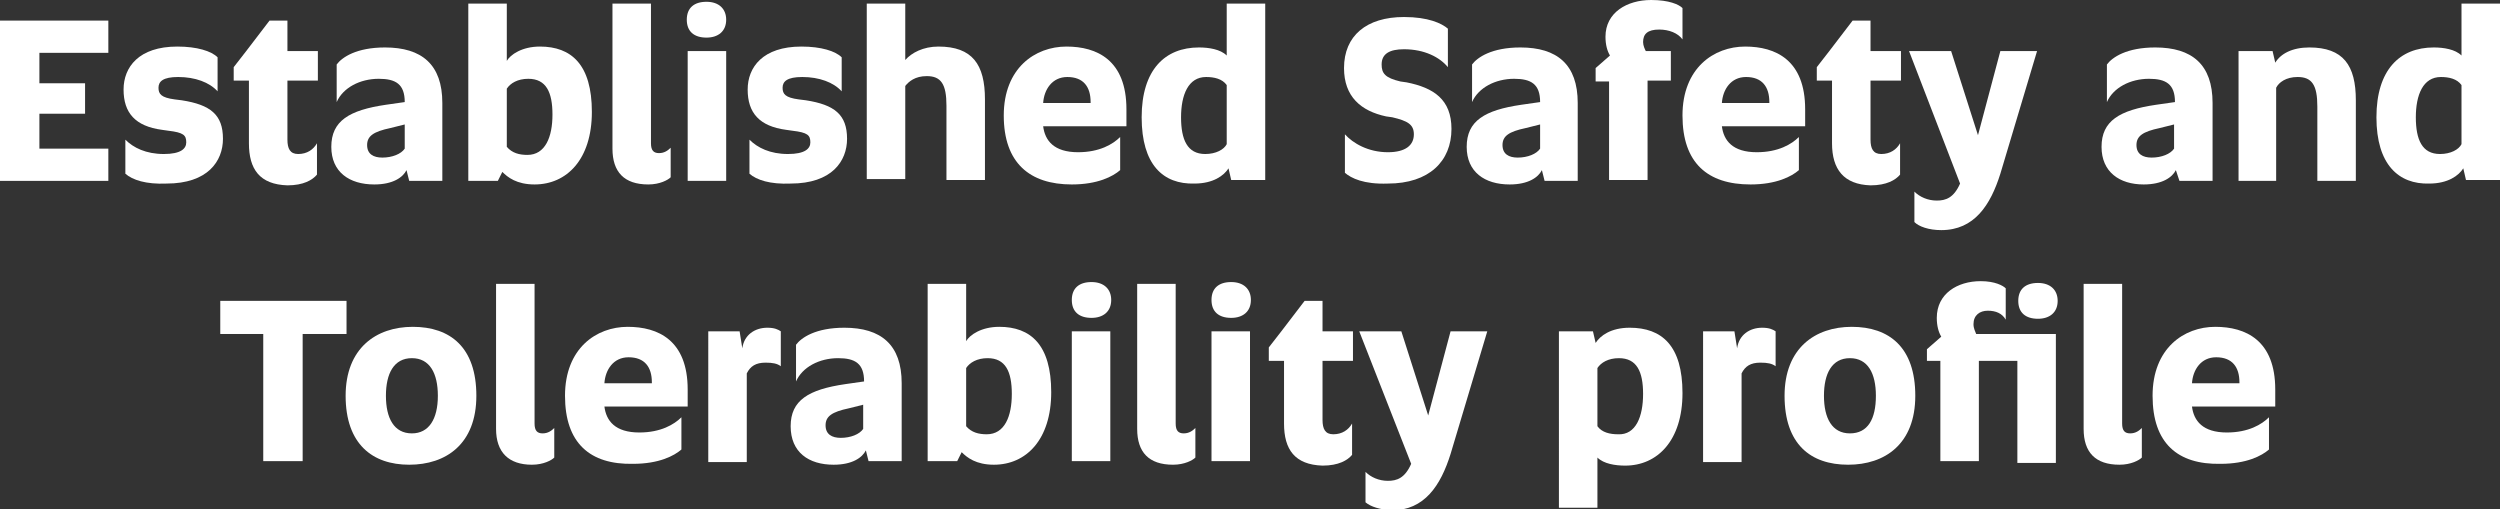 <!-- Generator: Adobe Illustrator 22.1.0, SVG Export Plug-In  -->
<svg version="1.1"
	 xmlns="http://www.w3.org/2000/svg" xmlns:xlink="http://www.w3.org/1999/xlink" xmlns:a="http://ns.adobe.com/AdobeSVGViewerExtensions/3.0/"
	 x="0px" y="0px" width="279.2px" height="56.9px" viewBox="0 0 279.2 56.9" style="enable-background:new 0 0 279.2 56.9;"
	 xml:space="preserve">
<rect x="0" y="0" width="279.2" height="56.9" fill="#333333" stroke="none"/>
<style type="text/css">
	.st0{fill:#FFFFFF;}
</style>
<defs>
</defs>
<g id="XMLID_1_">
	<g id="XMLID_3_">
		<path id="XMLID_97_" class="st0" d="M0,2.3h12.1v3.6H4.4v3.4h5.1v3.4H4.4v3.9h7.7v3.6H0V2.3z"/>
		<path id="XMLID_95_" class="st0" d="M14,19.4v-3.8c0.9,0.9,2.3,1.6,4.3,1.6c1.9,0,2.5-0.6,2.5-1.3c0-0.8-0.3-1.1-2-1.3l-0.7-0.1
			c-3-0.4-4.3-1.9-4.3-4.5c0-2.5,1.7-4.8,6-4.8c2.2,0,3.8,0.5,4.5,1.2v3.8c-0.9-1-2.5-1.6-4.4-1.6c-1.7,0-2.2,0.5-2.2,1.2
			s0.3,1.1,1.8,1.3l0.8,0.1c3.2,0.5,4.6,1.6,4.6,4.3c0,2.5-1.7,5-6.3,5C16.3,20.6,14.8,20.1,14,19.4z"/>
		<path id="XMLID_93_" class="st0" d="M27.8,16V9h-1.7V7.5l1.4-1.8l2.6-3.4h2v3.4h3.4V9h-3.4v6.6c0,1,0.3,1.6,1.2,1.6
			c1,0,1.7-0.5,2.1-1.2v3.5c-0.5,0.6-1.5,1.2-3.3,1.2C29,20.6,27.8,18.9,27.8,16z"/>
		<path id="XMLID_90_" class="st0" d="M37,16.4c0-2.9,2-4.1,6.1-4.7l2.1-0.3c0-2-1-2.6-2.9-2.6c-2.1,0-4,1-4.7,2.6V7.2
			c0.6-0.8,2.2-1.9,5.4-1.9c4.1,0,6.4,1.9,6.4,6.2v8.7h-3.7L45.4,19c-0.4,0.8-1.5,1.6-3.6,1.6C39,20.6,37,19.2,37,16.4z M45.2,13.9
			l-1.6,0.4c-1.9,0.4-2.6,0.9-2.6,1.9c0,1,0.7,1.4,1.7,1.4c1.1,0,2.1-0.4,2.5-1V13.9z"/>
		<path id="XMLID_87_" class="st0" d="M56.1,19.2l-0.5,1h-3.3V0.4h4.3v6.4c0.4-0.7,1.7-1.6,3.7-1.6c3.5,0,5.8,2,5.8,7.3
			c0,5.3-2.8,8.1-6.4,8.1C57.7,20.6,56.7,19.8,56.1,19.2z M56.6,16.4c0.6,0.7,1.4,0.9,2.3,0.9c2,0,2.8-2,2.8-4.5c0-2.5-0.7-4-2.7-4
			c-1.2,0-2,0.5-2.4,1.1V16.4z"/>
		<path id="XMLID_85_" class="st0" d="M68.4,16.6V0.4h4.3V16c0,0.8,0.3,1.1,0.9,1.1s1-0.3,1.3-0.6v3.3c-0.3,0.3-1.2,0.8-2.5,0.8
			C69.7,20.6,68.4,19.2,68.4,16.6z"/>
		<path id="XMLID_82_" class="st0" d="M76.7,2.2c0-1.3,0.8-2,2.2-2c1.4,0,2.2,0.8,2.2,2c0,1.3-0.9,2-2.2,2
			C77.5,4.2,76.7,3.5,76.7,2.2z M76.8,5.7h4.3v14.5h-4.3V5.7z"/>
		<path id="XMLID_80_" class="st0" d="M83.7,19.4v-3.8c0.9,0.9,2.3,1.6,4.3,1.6c1.9,0,2.5-0.6,2.5-1.3c0-0.8-0.3-1.1-2-1.3l-0.7-0.1
			c-3-0.4-4.3-1.9-4.3-4.5c0-2.5,1.7-4.8,6-4.8c2.2,0,3.8,0.5,4.5,1.2v3.8c-0.9-1-2.5-1.6-4.4-1.6c-1.7,0-2.2,0.5-2.2,1.2
			s0.3,1.1,1.8,1.3l0.8,0.1c3.2,0.5,4.6,1.6,4.6,4.3c0,2.5-1.7,5-6.3,5C86,20.6,84.5,20.1,83.7,19.4z"/>
		<path id="XMLID_78_" class="st0" d="M96.8,0.4h4.3v6.3c0.7-0.8,2-1.5,3.7-1.5c3.8,0,5.2,2,5.2,5.9v9h-4.3v-8.3
			c0-2.4-0.6-3.3-2.2-3.3c-1.3,0-2,0.6-2.4,1.1v10.4h-4.3V0.4z"/>
		<path id="XMLID_75_" class="st0" d="M112.1,12.9c0-5.3,3.5-7.7,7-7.7c3.4,0,6.7,1.5,6.7,7v1.9h-9.3c0.2,1.6,1.2,2.9,3.9,2.9
			c2.4,0,3.9-0.9,4.7-1.7V19c-0.8,0.7-2.5,1.6-5.4,1.6C115,20.6,112.1,18.2,112.1,12.9z M121.8,11.5v-0.1c0-1.7-0.8-2.8-2.6-2.8
			c-1.7,0-2.6,1.4-2.7,2.9H121.8z"/>
		<path id="XMLID_72_" class="st0" d="M127.5,13.1c0-5.3,2.6-7.8,6.4-7.8c1.1,0,2.4,0.2,3.1,0.9V0.4h4.3v19.7h-3.8l-0.3-1.3
			c-0.5,0.8-1.7,1.7-3.8,1.7C129.9,20.6,127.5,18.4,127.5,13.1z M137,9.5c-0.5-0.7-1.4-0.9-2.3-0.9c-2,0-2.8,2-2.8,4.5
			c0,2.5,0.7,4.1,2.7,4.1c1.2,0,2.1-0.5,2.4-1.1V9.5z"/>
		<path id="XMLID_70_" class="st0" d="M150.2,19.3V15c0.9,1,2.6,2,4.8,2c2,0,2.9-0.8,2.9-2c0-1.1-0.7-1.5-2.4-1.9l-0.7-0.1
			c-2.8-0.6-4.7-2.2-4.7-5.4c0-3.6,2.5-5.7,6.7-5.7c2.7,0,4.2,0.7,4.9,1.3v4.3c-0.9-1.1-2.6-2-4.9-2c-1.6,0-2.5,0.5-2.5,1.7
			c0,1,0.4,1.5,2.1,1.9l0.7,0.1c3,0.6,5,1.9,5,5.2c0,3.6-2.5,6.1-7.1,6.1C152.3,20.6,150.9,19.9,150.2,19.3z"/>
		<path id="XMLID_67_" class="st0" d="M163.8,16.4c0-2.9,2-4.1,6.1-4.7l2.1-0.3c0-2-1-2.6-2.9-2.6c-2.1,0-4,1-4.7,2.6V7.2
			c0.6-0.8,2.2-1.9,5.4-1.9c4.1,0,6.4,1.9,6.4,6.2v8.7h-3.7l-0.3-1.2c-0.4,0.8-1.5,1.6-3.6,1.6C165.8,20.6,163.8,19.2,163.8,16.4z
			 M172,13.9l-1.6,0.4c-1.9,0.4-2.6,0.9-2.6,1.9c0,1,0.7,1.4,1.7,1.4c1.1,0,2.1-0.4,2.5-1V13.9z"/>
		<path id="XMLID_65_" class="st0" d="M179.9,9.1h-1.7V7.6l1.6-1.4c-0.3-0.5-0.5-1.2-0.5-2.1c0-2.7,2.4-4.1,5.1-4.1
			c2,0,3.1,0.5,3.5,0.9v3.5c-0.5-0.7-1.5-1.1-2.6-1.1c-1.3,0-1.8,0.5-1.8,1.4c0,0.4,0.2,0.8,0.3,1h2.8v3.3h-2.6v11.1h-4.3V9.1z"/>
		<path id="XMLID_62_" class="st0" d="M187.9,12.9c0-5.3,3.5-7.7,7-7.7c3.4,0,6.7,1.5,6.7,7v1.9h-9.3c0.2,1.6,1.2,2.9,3.9,2.9
			c2.4,0,3.9-0.9,4.7-1.7V19c-0.8,0.7-2.5,1.6-5.4,1.6C190.7,20.6,187.9,18.2,187.9,12.9z M197.6,11.5v-0.1c0-1.7-0.8-2.8-2.6-2.8
			c-1.7,0-2.6,1.4-2.7,2.9H197.6z"/>
		<path id="XMLID_60_" class="st0" d="M204.6,16V9h-1.7V7.5l1.4-1.8l2.6-3.4h2v3.4h3.4V9h-3.4v6.6c0,1,0.3,1.6,1.2,1.6
			c1,0,1.7-0.5,2.1-1.2v3.5c-0.5,0.6-1.5,1.2-3.3,1.2C205.9,20.6,204.6,18.9,204.6,16z"/>
		<path id="XMLID_58_" class="st0" d="M213.8,24.8v-3.4c0.6,0.6,1.5,1,2.5,1c1,0,1.9-0.3,2.6-1.9l-5.7-14.8h4.7l3,9.4l2.5-9.4h4.1
			l-4.1,13.7c-1.1,3.5-2.9,6.3-6.6,6.3C215.4,25.7,214.3,25.3,213.8,24.8z"/>
		<path id="XMLID_55_" class="st0" d="M234.7,16.4c0-2.9,2-4.1,6.1-4.7l2.1-0.3c0-2-1-2.6-2.9-2.6c-2.1,0-4,1-4.7,2.6V7.2
			c0.6-0.8,2.2-1.9,5.4-1.9c4.1,0,6.4,1.9,6.4,6.2v8.7h-3.7L243,19c-0.4,0.8-1.5,1.6-3.6,1.6C236.7,20.6,234.7,19.2,234.7,16.4z
			 M242.8,13.9l-1.6,0.4c-1.9,0.4-2.6,0.9-2.6,1.9c0,1,0.7,1.4,1.7,1.4c1.1,0,2.1-0.4,2.5-1V13.9z"/>
		<path id="XMLID_53_" class="st0" d="M250,5.7h3.8l0.3,1.3c0.6-1,1.9-1.7,3.8-1.7c3.8,0,5.2,2,5.2,5.9v9h-4.3v-8.3
			c0-2.4-0.6-3.3-2.2-3.3c-1.3,0-2.1,0.6-2.4,1.2v10.4H250V5.7z"/>
		<path id="XMLID_50_" class="st0" d="M265.4,13.1c0-5.3,2.6-7.8,6.4-7.8c1.1,0,2.4,0.2,3.1,0.9V0.4h4.3v19.7h-3.8l-0.3-1.3
			c-0.5,0.8-1.7,1.7-3.8,1.7C267.9,20.6,265.4,18.4,265.4,13.1z M274.9,9.5c-0.5-0.7-1.4-0.9-2.3-0.9c-2,0-2.8,2-2.8,4.5
			c0,2.5,0.7,4.1,2.7,4.1c1.2,0,2.1-0.5,2.4-1.1V9.5z"/>
		<path id="XMLID_48_" class="st0" d="M29.5,37.3h-4.9v-3.7h14.1v3.7h-4.9v14.2h-4.4V37.3z"/>
		<path id="XMLID_45_" class="st0" d="M38.6,44.2c0-5.3,3.4-7.7,7.5-7.7c4.2,0,7.1,2.3,7.1,7.7c0,5.4-3.4,7.7-7.5,7.7
			C41.6,51.9,38.6,49.6,38.6,44.2z M48.9,44.2c0-2.5-0.9-4.2-2.9-4.2c-2,0-2.9,1.7-2.9,4.2c0,2.5,0.9,4.2,2.9,4.2
			C47.9,48.4,48.9,46.8,48.9,44.2z"/>
		<path id="XMLID_43_" class="st0" d="M55.4,47.9V31.7h4.3v15.6c0,0.8,0.3,1.1,0.9,1.1s1-0.3,1.3-0.6v3.3c-0.3,0.3-1.2,0.8-2.5,0.8
			C56.8,51.9,55.4,50.5,55.4,47.9z"/>
		<path id="XMLID_40_" class="st0" d="M63.1,44.2c0-5.3,3.5-7.7,7-7.7c3.4,0,6.7,1.5,6.7,7v1.9h-9.3c0.2,1.6,1.2,2.9,3.9,2.9
			c2.4,0,3.9-0.9,4.7-1.7v3.6c-0.8,0.7-2.5,1.6-5.4,1.6C65.9,51.9,63.1,49.5,63.1,44.2z M72.8,42.8v-0.1c0-1.7-0.8-2.8-2.6-2.8
			c-1.7,0-2.6,1.4-2.7,2.9H72.8z"/>
		<path id="XMLID_38_" class="st0" d="M79.1,37h3.5l0.3,1.9c0.2-1.5,1.4-2.3,2.8-2.3c0.8,0,1.2,0.2,1.5,0.4v3.9
			c-0.4-0.3-0.9-0.4-1.7-0.4c-1.1,0-1.7,0.4-2.1,1.2v9.9h-4.3V37z"/>
		<path id="XMLID_35_" class="st0" d="M88.3,47.6c0-2.9,2-4.1,6.1-4.7l2.1-0.3c0-2-1-2.6-2.9-2.6c-2.1,0-4,1-4.7,2.6v-4.1
			c0.6-0.8,2.2-1.9,5.4-1.9c4.1,0,6.4,1.9,6.4,6.2v8.7H97l-0.3-1.2c-0.4,0.8-1.5,1.6-3.6,1.6C90.3,51.9,88.3,50.5,88.3,47.6z
			 M96.4,45.2l-1.6,0.4c-1.9,0.4-2.6,0.9-2.6,1.9c0,1,0.7,1.4,1.7,1.4c1.1,0,2.1-0.4,2.5-1V45.2z"/>
		<path id="XMLID_32_" class="st0" d="M107.4,50.5l-0.5,1h-3.3V31.7h4.3v6.4c0.4-0.7,1.7-1.6,3.7-1.6c3.5,0,5.8,2,5.8,7.3
			c0,5.3-2.8,8.1-6.4,8.1C109,51.9,108,51.1,107.4,50.5z M107.9,47.6c0.6,0.7,1.4,0.9,2.3,0.9c2,0,2.8-2,2.8-4.5c0-2.5-0.7-4-2.7-4
			c-1.2,0-2,0.5-2.4,1.1V47.6z"/>
		<path id="XMLID_29_" class="st0" d="M119.7,33.5c0-1.3,0.8-2,2.2-2c1.4,0,2.2,0.8,2.2,2c0,1.3-0.9,2-2.2,2
			C120.5,35.5,119.7,34.8,119.7,33.5z M119.7,37h4.3v14.5h-4.3V37z"/>
		<path id="XMLID_27_" class="st0" d="M127,47.9V31.7h4.3v15.6c0,0.8,0.3,1.1,0.9,1.1s1-0.3,1.3-0.6v3.3c-0.3,0.3-1.2,0.8-2.5,0.8
			C128.3,51.9,127,50.5,127,47.9z"/>
		<path id="XMLID_24_" class="st0" d="M135.3,33.5c0-1.3,0.8-2,2.2-2c1.4,0,2.2,0.8,2.2,2c0,1.3-0.9,2-2.2,2
			C136.1,35.5,135.3,34.8,135.3,33.5z M135.3,37h4.3v14.5h-4.3V37z"/>
		<path id="XMLID_22_" class="st0" d="M143.4,47.3v-7h-1.7v-1.5l1.4-1.8l2.6-3.4h2V37h3.4v3.3h-3.4v6.6c0,1,0.3,1.6,1.2,1.6
			c1,0,1.7-0.5,2.1-1.2v3.5c-0.5,0.6-1.5,1.2-3.3,1.2C144.6,51.9,143.4,50.2,143.4,47.3z"/>
		<path id="XMLID_20_" class="st0" d="M152.5,56.1v-3.4c0.6,0.6,1.5,1,2.5,1c1,0,1.9-0.3,2.6-1.9L151.8,37h4.7l3,9.4L162,37h4.1
			L162,50.7c-1.1,3.5-2.9,6.3-6.6,6.3C154.1,56.9,153.1,56.6,152.5,56.1z"/>
		<path id="XMLID_17_" class="st0" d="M174.1,37h3.8l0.3,1.3c0.5-0.8,1.7-1.7,3.8-1.7c3.6,0,5.9,2,5.9,7.3c0,5.3-2.8,8.1-6.4,8.1
			c-1.1,0-2.4-0.2-3.1-0.9v5.6h-4.3V37z M183.5,44c0-2.5-0.7-4-2.7-4c-1.2,0-2,0.5-2.4,1.1v6.5c0.5,0.7,1.4,0.9,2.3,0.9
			C182.7,48.6,183.5,46.5,183.5,44z"/>
		<path id="XMLID_15_" class="st0" d="M190.2,37h3.5l0.3,1.9c0.2-1.5,1.4-2.3,2.8-2.3c0.8,0,1.2,0.2,1.5,0.4v3.9
			c-0.4-0.3-0.9-0.4-1.7-0.4c-1.1,0-1.7,0.4-2.1,1.2v9.9h-4.3V37z"/>
		<path id="XMLID_12_" class="st0" d="M199.3,44.2c0-5.3,3.4-7.7,7.5-7.7c4.2,0,7.1,2.3,7.1,7.7c0,5.4-3.4,7.7-7.5,7.7
			C202.2,51.9,199.3,49.6,199.3,44.2z M209.5,44.2c0-2.5-0.9-4.2-2.9-4.2c-2,0-2.9,1.7-2.9,4.2c0,2.5,0.9,4.2,2.9,4.2
			C208.6,48.4,209.5,46.8,209.5,44.2z"/>
		<path id="XMLID_9_" class="st0" d="M216.9,40.3h-1.7V39l1.6-1.4c-0.3-0.5-0.5-1.2-0.5-2.1c0-2.7,2.3-4.1,4.9-4.1
			c1.6,0,2.5,0.5,2.8,0.8v3.5c-0.4-0.7-1.1-1-2-1c-0.9,0-1.6,0.5-1.6,1.5c0,0.5,0.2,0.8,0.3,1.1h8.9v14.4h-4.3V40.3h-4.3v11.2h-4.3
			V40.3z M225.4,33.6c0-1.3,0.8-2,2.2-2c1.4,0,2.2,0.8,2.2,2c0,1.3-0.9,2-2.2,2C226.2,35.6,225.4,34.9,225.4,33.6z"/>
		<path id="XMLID_7_" class="st0" d="M232.7,47.9V31.7h4.3v15.6c0,0.8,0.3,1.1,0.9,1.1s1-0.3,1.3-0.6v3.3c-0.3,0.3-1.2,0.8-2.5,0.8
			C234,51.9,232.7,50.5,232.7,47.9z"/>
		<path id="XMLID_4_" class="st0" d="M240.4,44.2c0-5.3,3.5-7.7,7-7.7c3.4,0,6.7,1.5,6.7,7v1.9h-9.3c0.2,1.6,1.2,2.9,3.9,2.9
			c2.4,0,3.9-0.9,4.7-1.7v3.6c-0.8,0.7-2.5,1.6-5.4,1.6C243.2,51.9,240.4,49.5,240.4,44.2z M250.1,42.8v-0.1c0-1.7-0.8-2.8-2.6-2.8
			c-1.7,0-2.6,1.4-2.7,2.9H250.1z"/>
	</g>
</g>
</svg>
